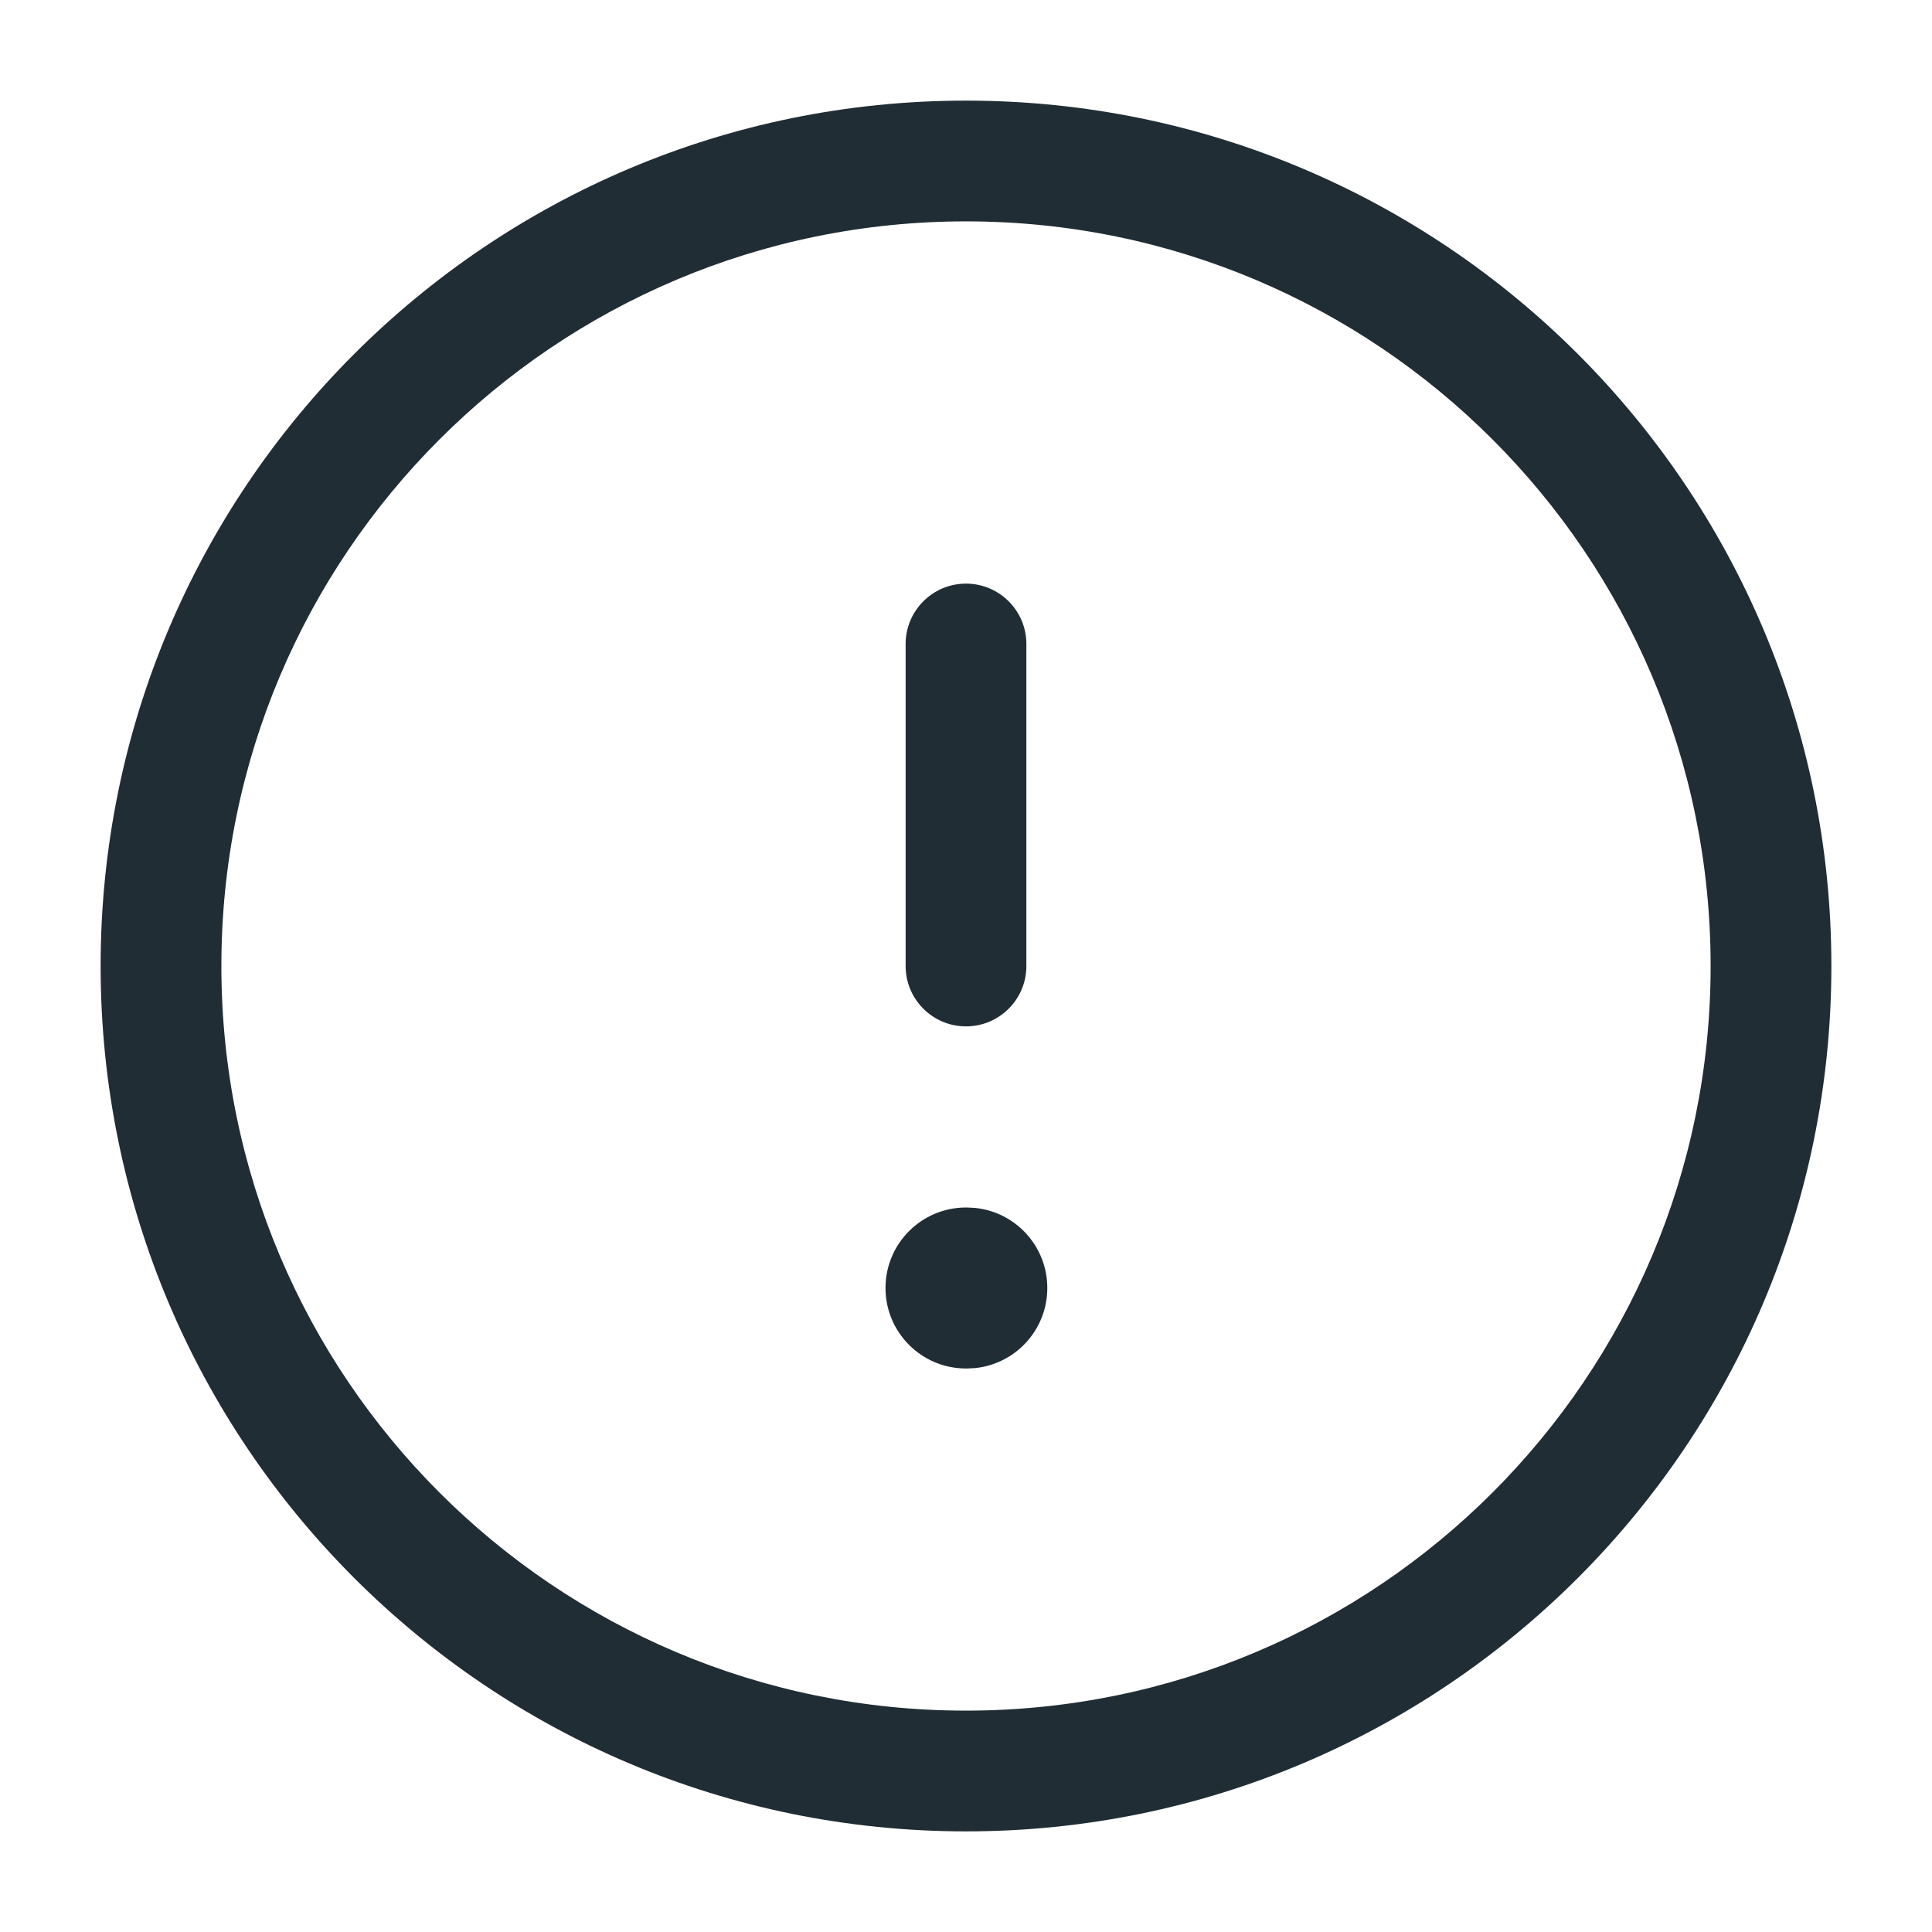 <svg width="24" height="24" viewBox="0 0 24 24" fill="none" xmlns="http://www.w3.org/2000/svg">
<path fill-rule="evenodd" clip-rule="evenodd" d="M21.25 12C21.25 6.891 17.109 2.75 12 2.75C6.891 2.75 2.75 6.891 2.75 12C2.75 17.109 6.891 21.25 12 21.25C17.109 21.25 21.25 17.109 21.25 12ZM22.75 12C22.75 17.937 17.937 22.75 12 22.75C6.063 22.75 1.25 17.937 1.25 12C1.25 6.063 6.063 1.25 12 1.25C17.937 1.25 22.75 6.063 22.75 12ZM12.01 15L12.112 15.005C12.617 15.056 13.01 15.482 13.01 16C13.01 16.518 12.617 16.944 12.112 16.995L12.01 17H12C11.448 17 11 16.552 11 16C11 15.448 11.448 15 12 15H12.01ZM11.25 8V12C11.25 12.414 11.586 12.75 12 12.75C12.414 12.75 12.75 12.414 12.75 12V8C12.75 7.586 12.414 7.25 12 7.25C11.586 7.25 11.25 7.586 11.25 8Z" fill="#212D34"/>
</svg>
